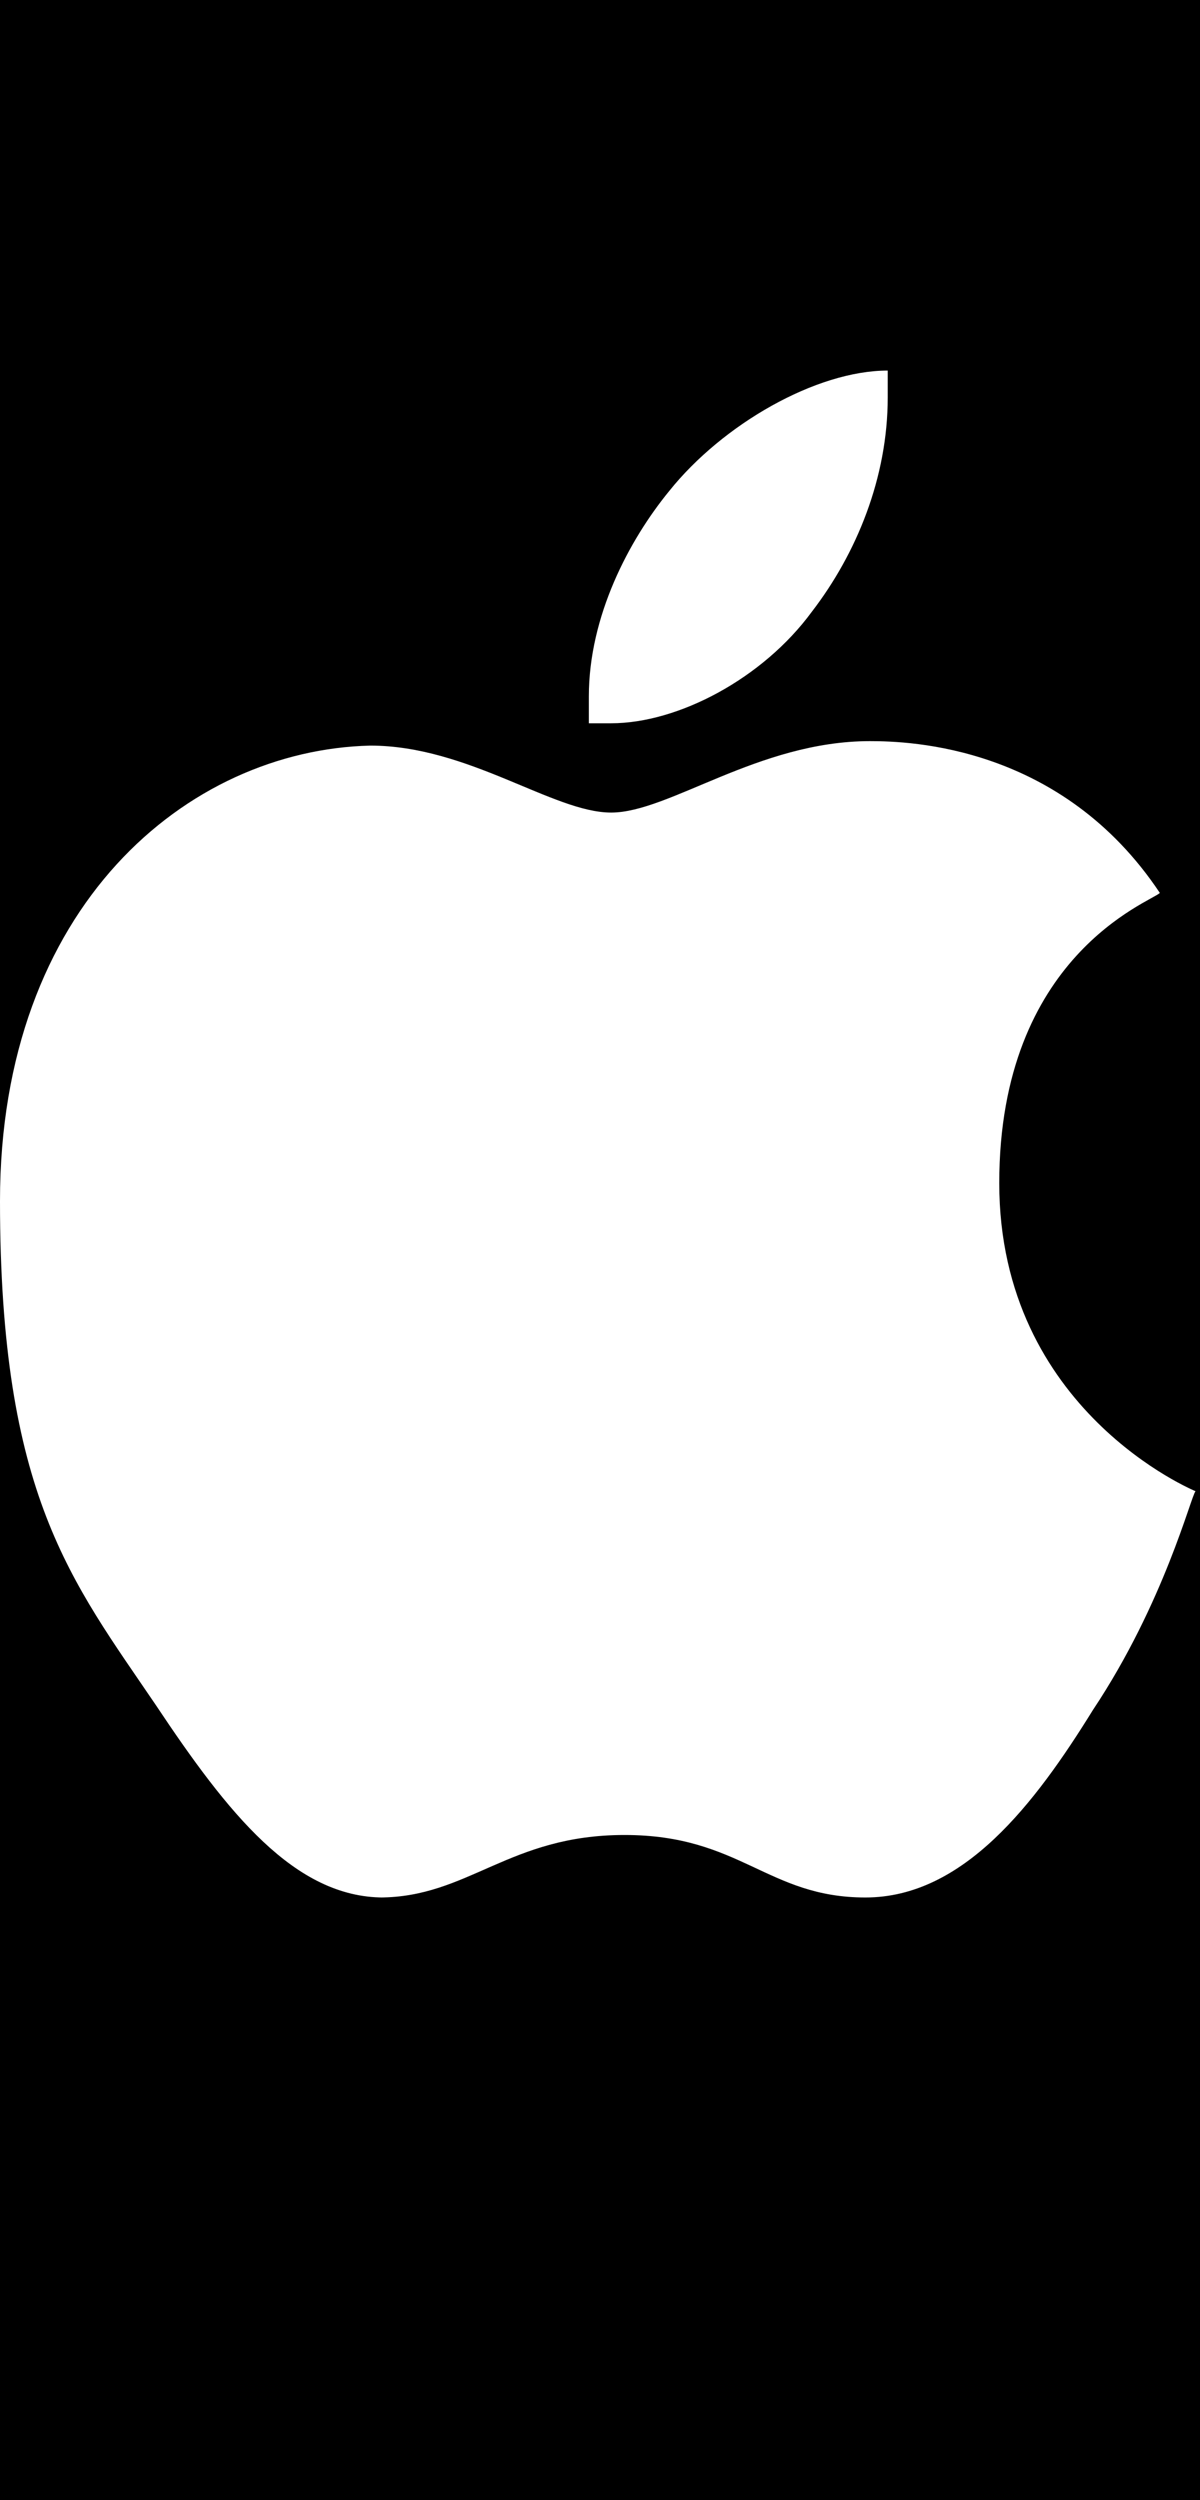 <?xml version="1.0" encoding="UTF-8"?>
<svg xmlns="http://www.w3.org/2000/svg" version="1.1" viewBox="0 0 26.9 56">
  <defs>
    <style>
      .cls-1 {
        fill: #fff;
      }
    </style>
  </defs>
  <!-- Generator: Adobe Illustrator 28.6.0, SVG Export Plug-In . SVG Version: 1.2.0 Build 709)  -->
  <g>
    <g id="_레이어_1" data-name="레이어_1">
      <g id="_레이어_1-2" data-name="_레이어_1">
        <rect x="0" y="-.2" width="26.9" height="56.2"/>
        <g id="_레이어_1-2">
          <path id="_xF8FF_" class="cls-1" d="M13.7,16.2c1.5,0,3.4-1,4.5-2.5,1-1.3,1.7-3,1.7-4.8s0-.5,0-.6c-1.6,0-3.7,1.2-4.9,2.7-.9,1.1-1.8,2.8-1.8,4.6s0,.5,0,.6c0,0,.5,0,.5,0ZM8.5,42.5c2,0,2.9-1.4,5.5-1.4s3.2,1.4,5.4,1.4,3.8-2.1,5.1-4.2c1.6-2.4,2.2-4.8,2.3-4.9,0,0-4.4-1.8-4.4-6.9s3.4-6.3,3.6-6.5c-2.2-3.3-5.6-3.4-6.5-3.4-2.5,0-4.5,1.6-5.8,1.6s-3.2-1.5-5.4-1.5C4.2,16.8,0,20.3,0,26.9s1.6,8.5,3.5,11.3c1.6,2.4,3.1,4.3,5.1,4.3h0Z"/>
        </g>
      </g>
    </g>
  </g>
</svg>